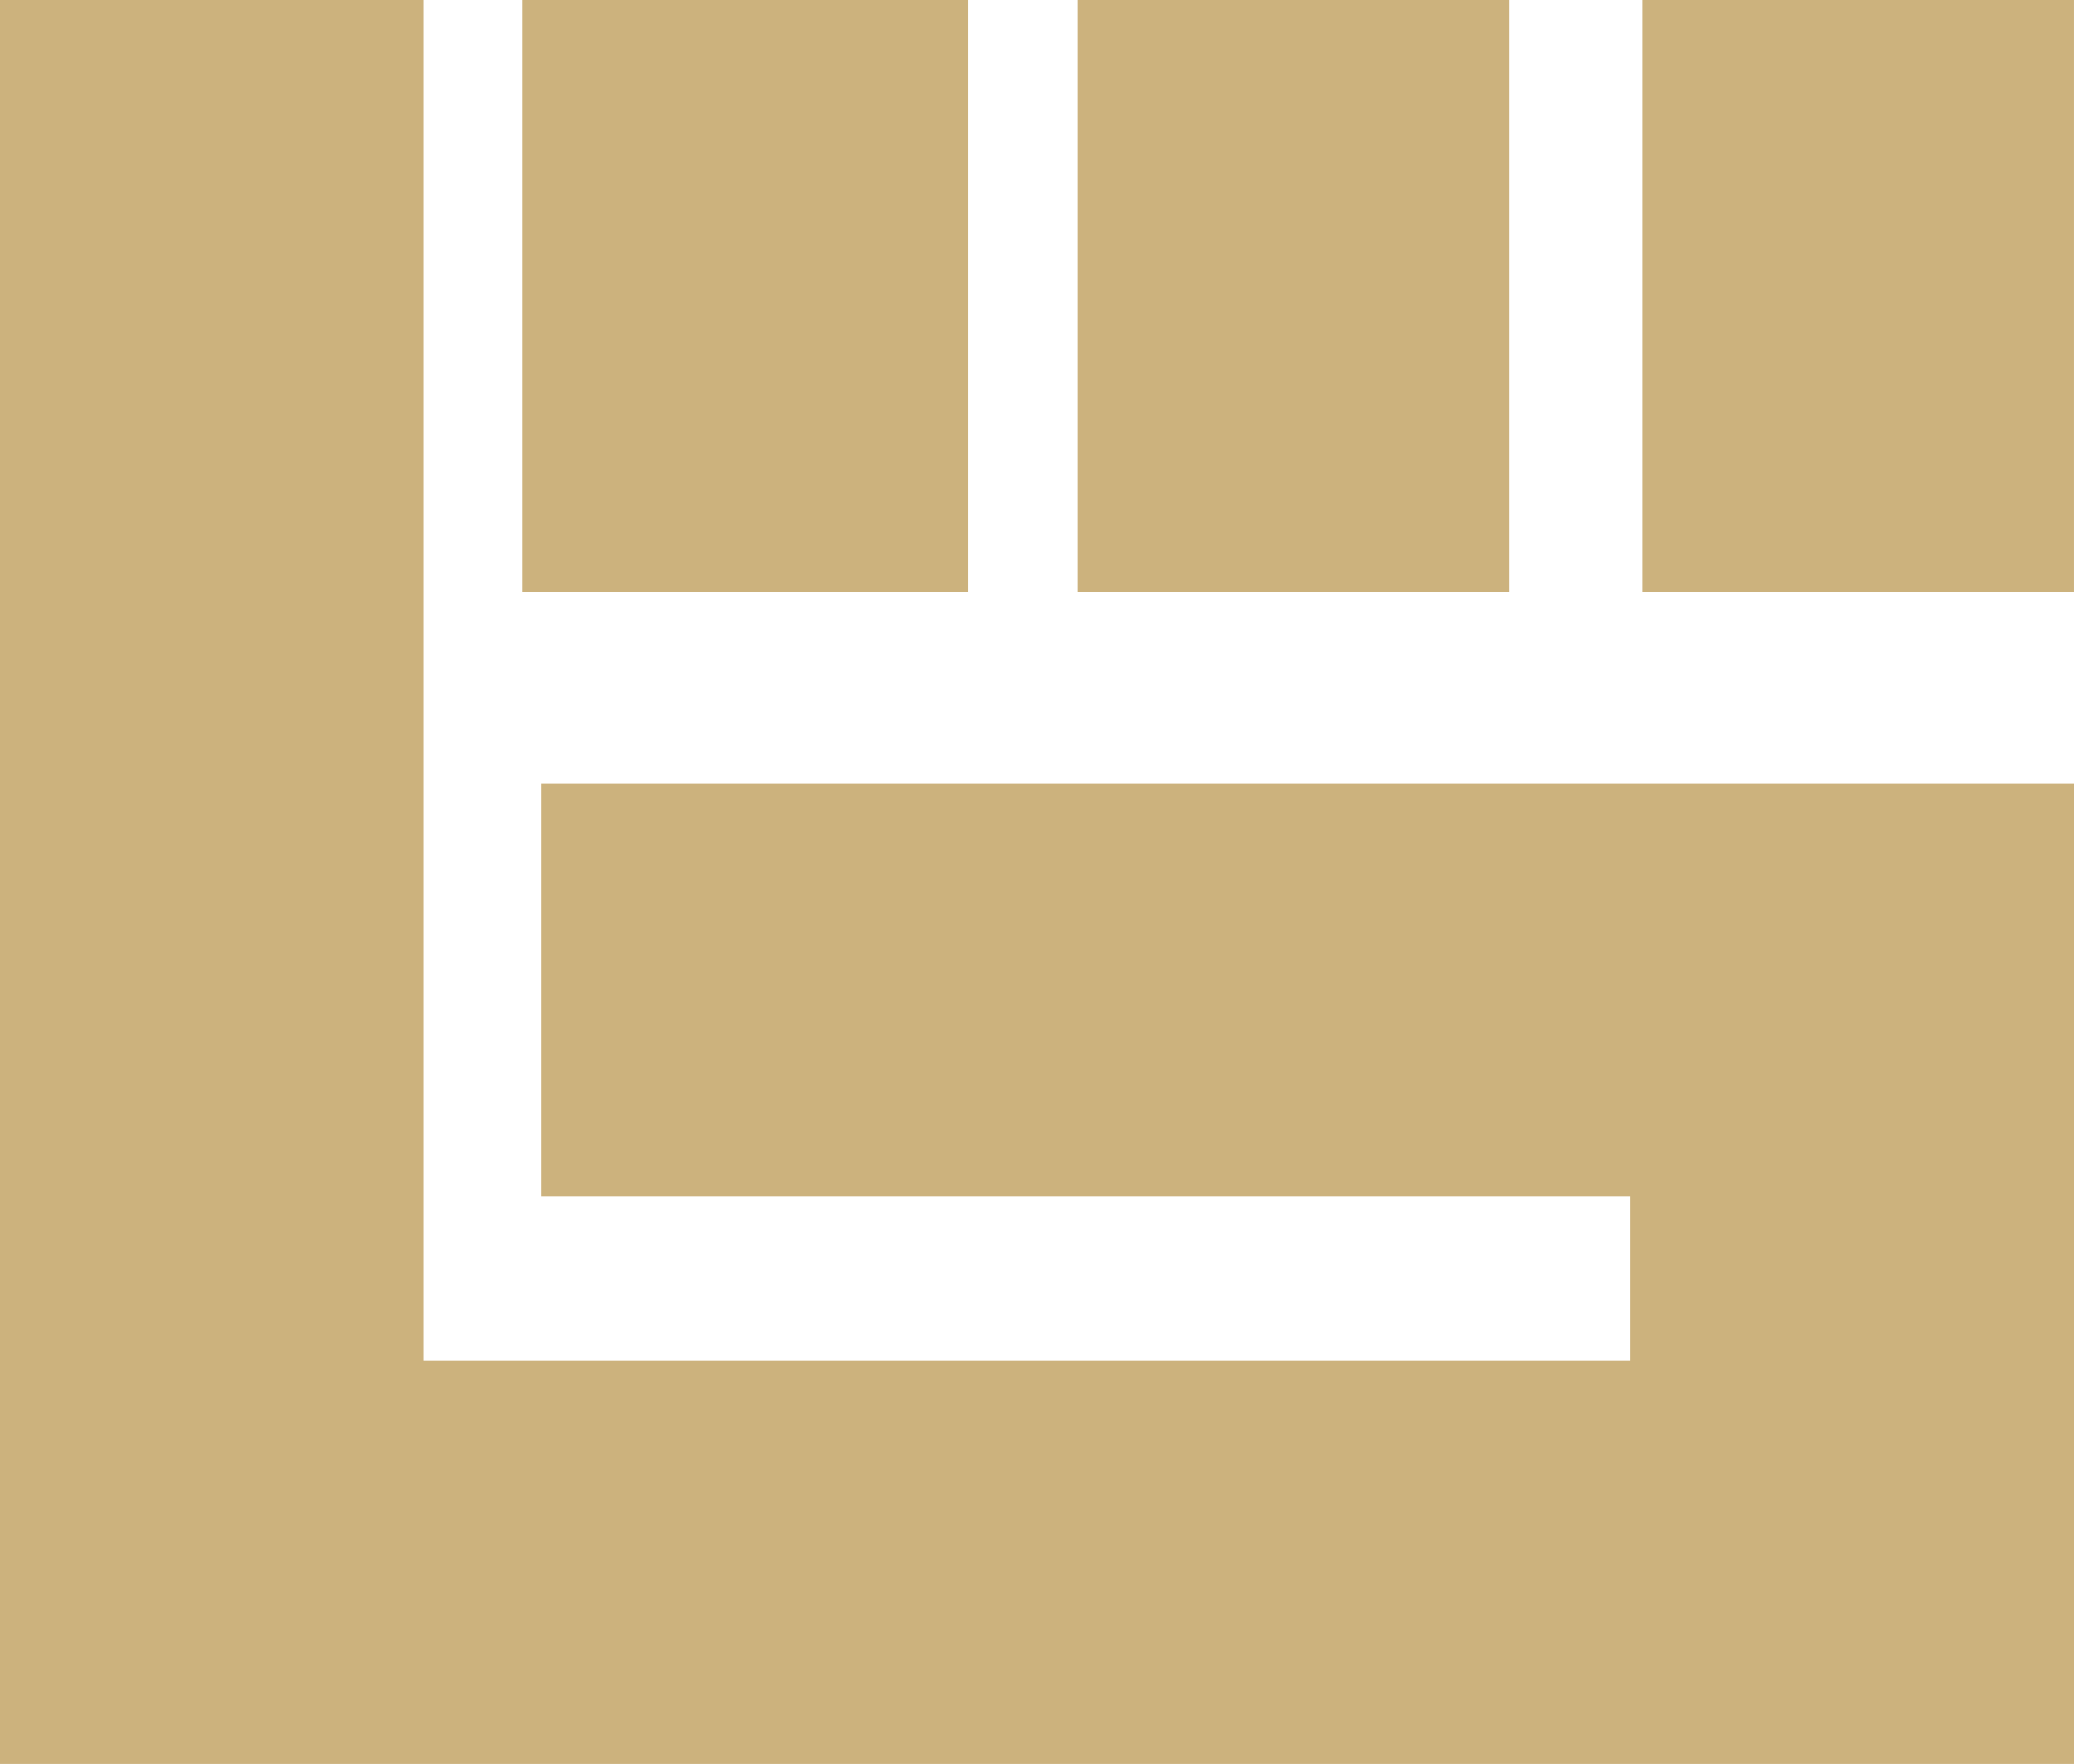 <svg version="1.1" id="图层_1" x="0px" y="0px" width="116.811px" height="99.332px" viewBox="0 0 116.811 99.332" enable-background="new 0 0 116.811 99.332" xml:space="preserve" xmlns="http://www.w3.org/2000/svg" xmlns:xlink="http://www.w3.org/1999/xlink" xmlns:xml="http://www.w3.org/XML/1998/namespace">
  <path fill="#CCB27D" d="M54.529,33.322H29.402V0h25.127V33.322z M85,0H60.678v33.322H85V0z M92.486,0v33.322h24.324V0H92.486z
	 M30.473,67.391h61.346v9.221H23.855V0H0v99.332h19.846h4.01h92.955v-1.736V76.611v-9.221V55.764V44.137H30.473V67.391z" class="color c1"/>
</svg>
